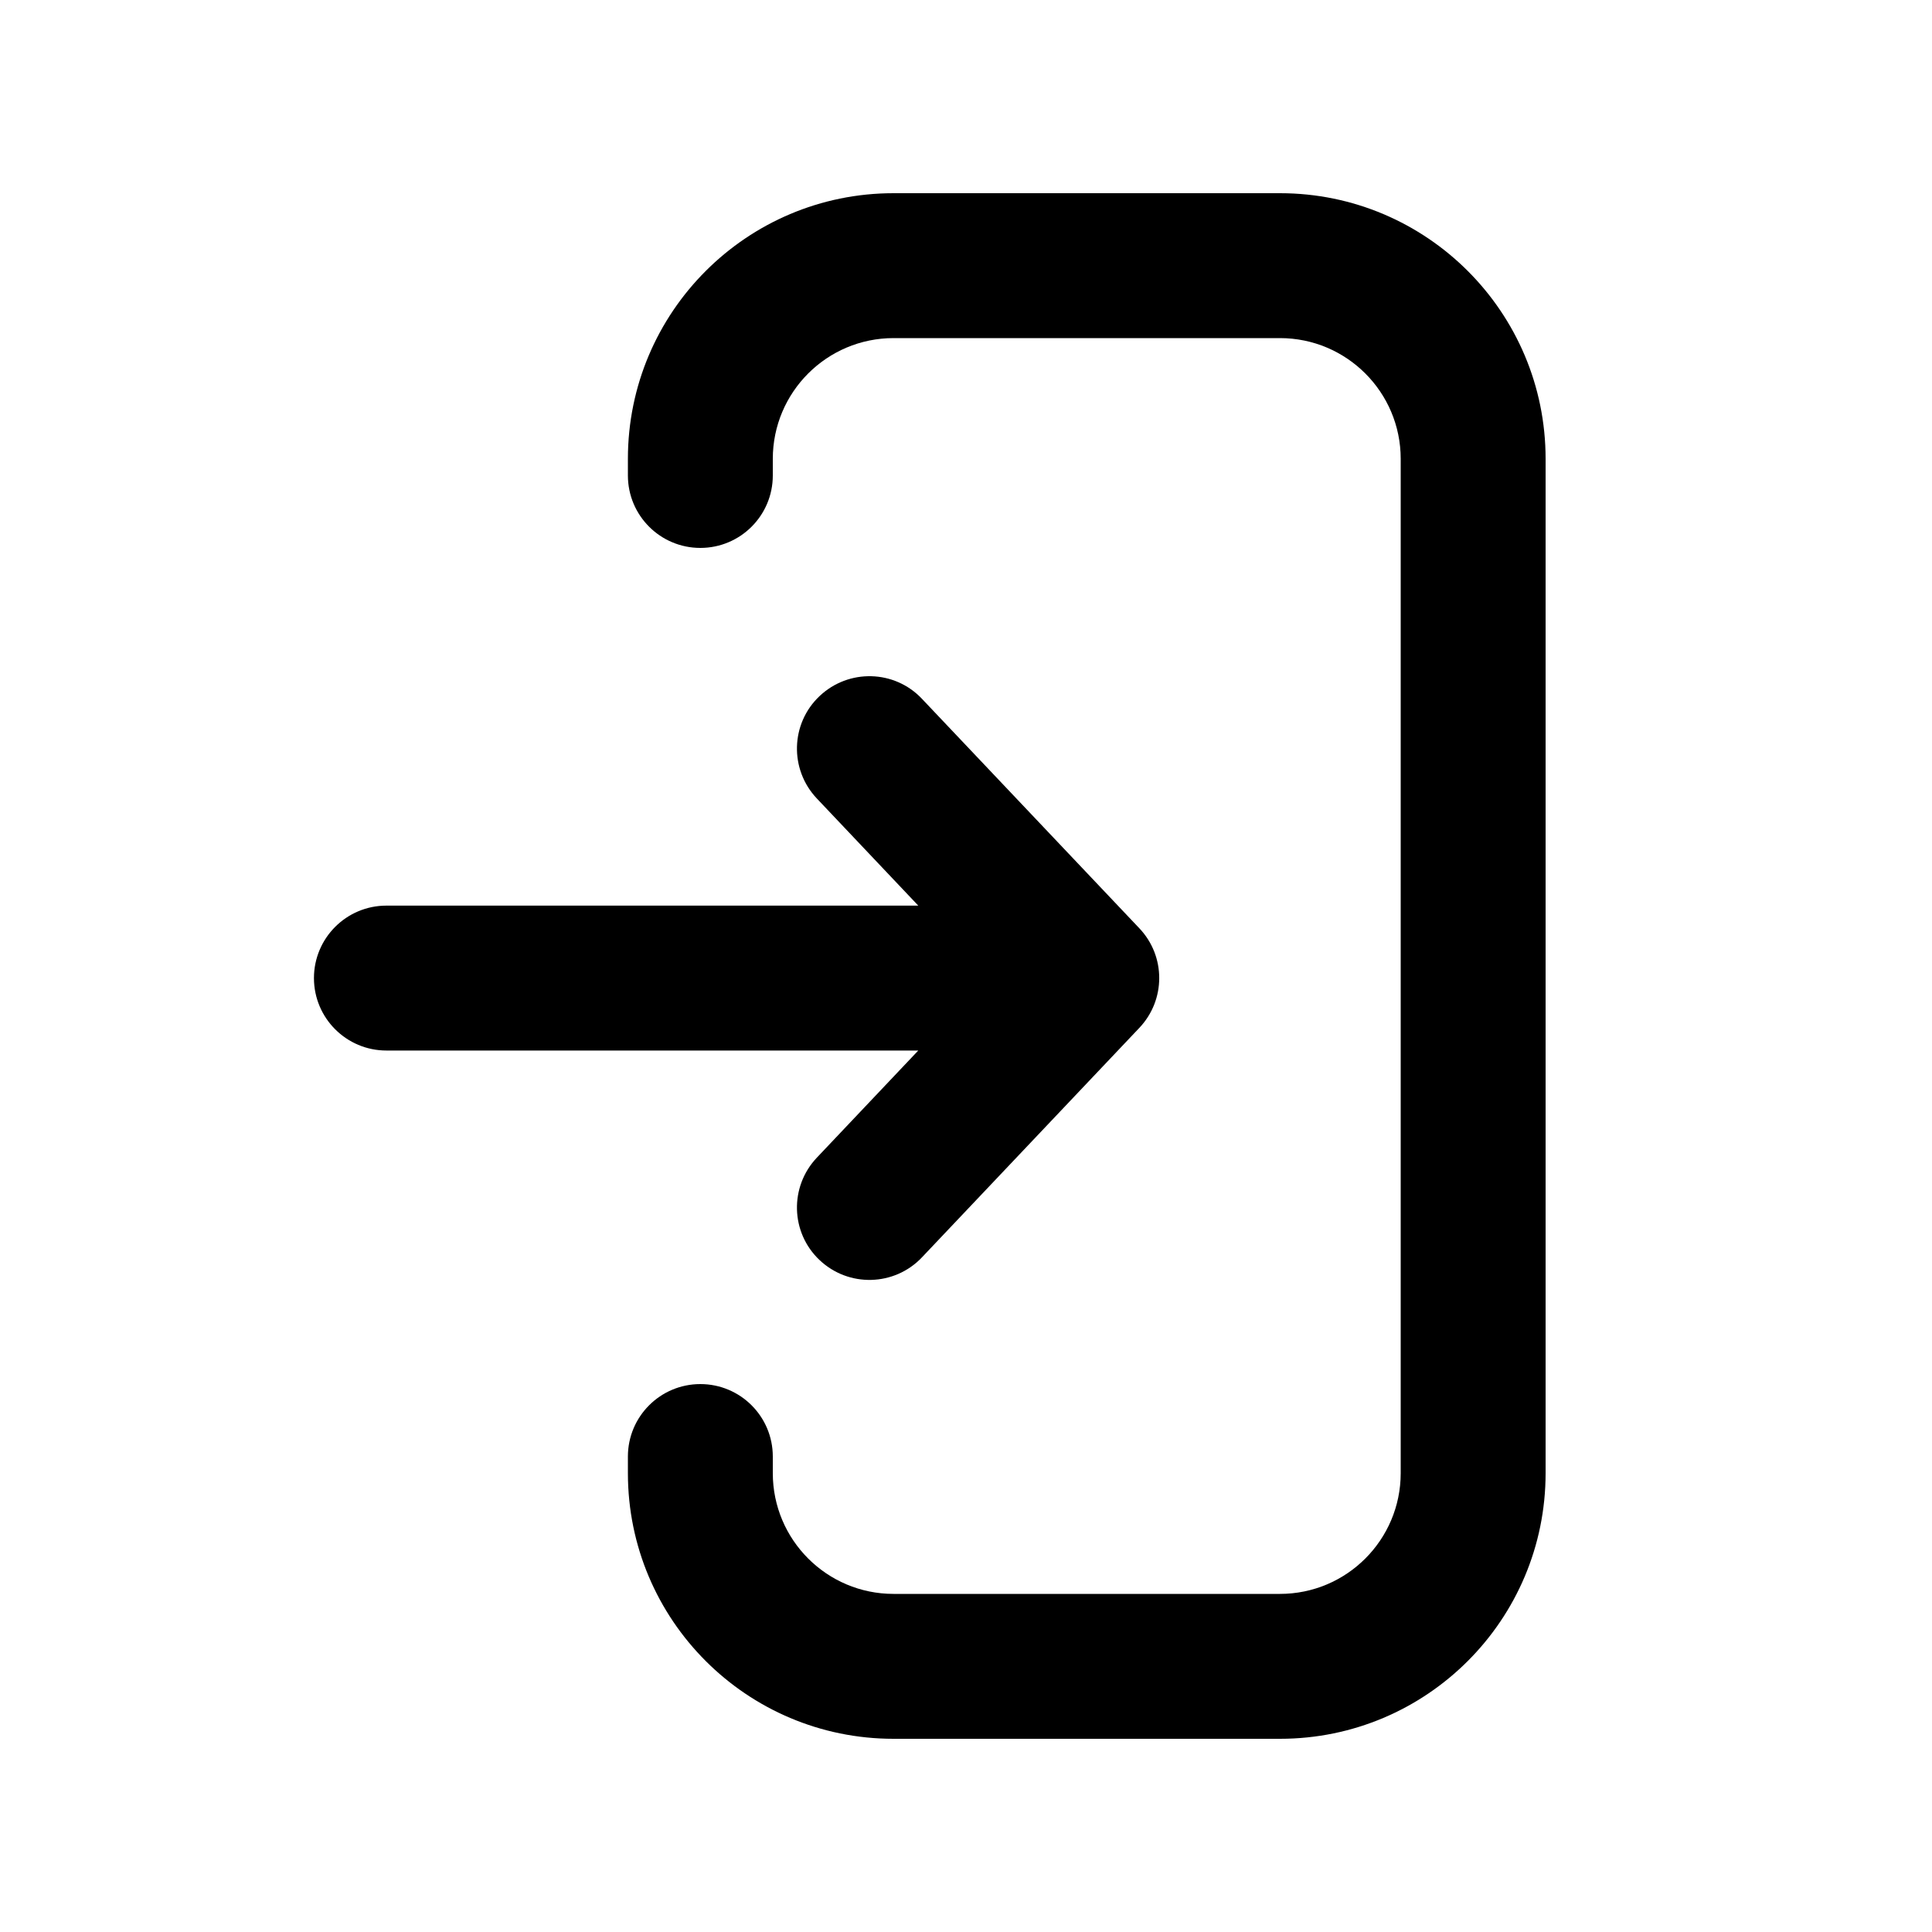 <svg width="20" height="20" viewBox="0 0 20 20" fill="none" xmlns="http://www.w3.org/2000/svg">
<path d="M9.25 2C7.731 2 6.5 3.231 6.5 4.75V4.922C6.5 5.337 6.836 5.672 7.25 5.672C7.664 5.672 8 5.337 8 4.922V4.75C8 4.06 8.56 3.5 9.25 3.5H13.25C13.94 3.5 14.5 4.06 14.5 4.75V15.25C14.5 15.94 13.94 16.5 13.25 16.5H9.25C8.56 16.5 8 15.94 8 15.25V15.078C8 14.663 7.664 14.328 7.25 14.328C6.836 14.328 6.5 14.663 6.5 15.078V15.25C6.5 16.769 7.731 18 9.25 18H13.25C14.769 18 16 16.769 16 15.25V4.75C16 3.231 14.769 2 13.25 2H9.25Z" fill="black"/>
<path d="M4 9.375C3.586 9.375 3.25 9.711 3.25 10.125C3.25 10.539 3.586 10.875 4 10.875H9.506L8.456 11.984C8.171 12.285 8.183 12.76 8.484 13.044C8.785 13.329 9.26 13.316 9.544 13.016L11.794 10.641C12.069 10.351 12.069 9.898 11.794 9.609L9.544 7.234C9.26 6.933 8.785 6.921 8.484 7.206C8.183 7.49 8.171 7.965 8.456 8.266L9.506 9.375H4Z" fill="black"/>
</svg>
